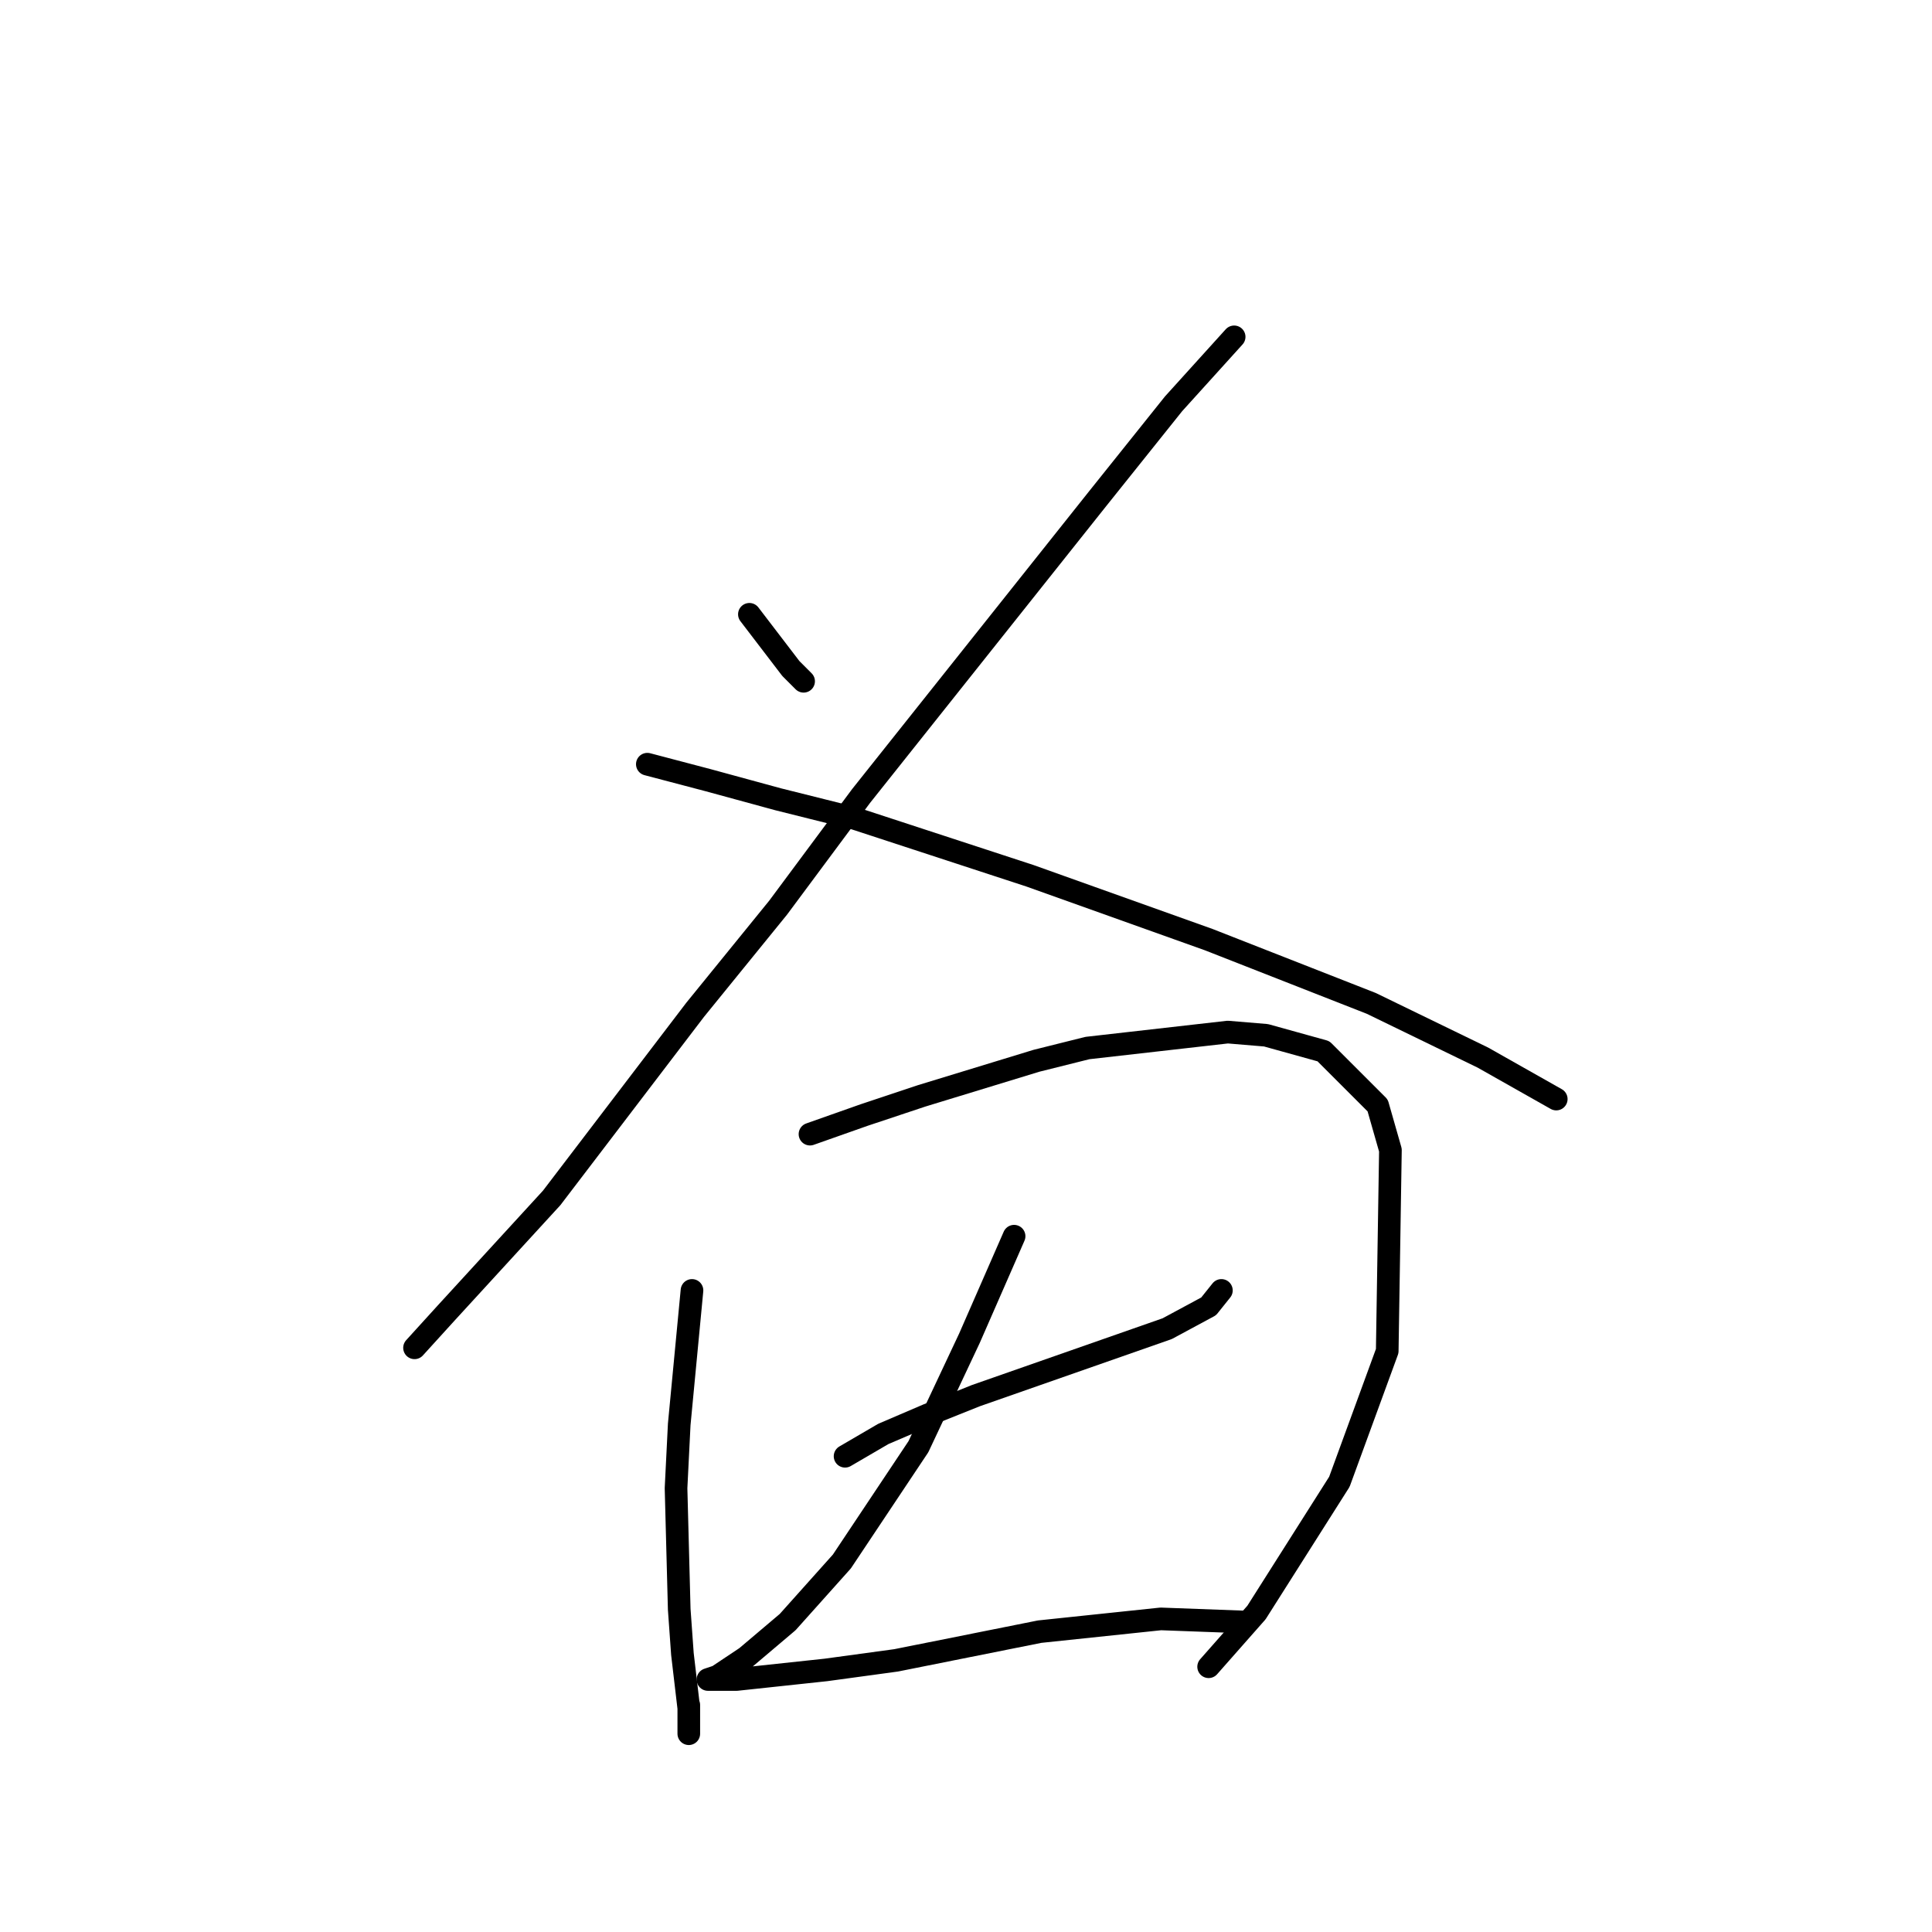 <?xml version="1.0" standalone="no"?>
    <svg width="256" height="256" xmlns="http://www.w3.org/2000/svg" version="1.1">
    <polyline stroke="black" stroke-width="3" stroke-linecap="round" fill="transparent" stroke-linejoin="round" points="99.298 81.398 104.792 88.582 106.482 90.273 106.482 90.273 " />
        <polyline stroke="black" stroke-width="3" stroke-linecap="round" fill="transparent" stroke-linejoin="round" points="163.531 44.634 155.502 53.508 145.36 66.185 114.089 105.486 103.101 120.276 92.114 133.799 73.098 158.732 59.152 173.945 54.927 178.593 54.927 178.593 " />
        <polyline stroke="black" stroke-width="3" stroke-linecap="round" fill="transparent" stroke-linejoin="round" points="85.775 101.26 93.805 103.373 103.101 105.908 113.243 108.444 136.486 116.05 160.15 124.502 181.702 132.954 196.493 140.138 206.212 145.631 206.212 145.631 " />
        <polyline stroke="black" stroke-width="3" stroke-linecap="round" fill="transparent" stroke-linejoin="round" points="91.692 170.987 90.001 188.735 89.579 197.187 90.001 213.245 90.424 219.161 91.269 226.345 91.269 229.726 91.269 229.303 91.269 225.923 91.269 225.923 " />
        <polyline stroke="black" stroke-width="3" stroke-linecap="round" fill="transparent" stroke-linejoin="round" points="107.327 150.28 114.511 147.744 122.118 145.209 137.331 140.56 144.092 138.87 162.686 136.757 167.757 137.18 175.363 139.293 182.547 146.477 184.238 152.393 183.815 179.016 177.476 196.342 166.489 213.668 160.15 220.852 160.15 220.852 " />
        <polyline stroke="black" stroke-width="3" stroke-linecap="round" fill="transparent" stroke-linejoin="round" points="111.976 192.961 117.047 190.003 122.963 187.467 129.302 184.932 146.205 179.016 154.657 176.058 160.15 173.099 161.841 170.987 161.841 170.987 " />
        <polyline stroke="black" stroke-width="3" stroke-linecap="round" fill="transparent" stroke-linejoin="round" points="134.373 163.803 131.415 170.564 128.456 177.325 121.695 191.693 111.553 206.906 104.369 214.935 98.875 219.584 95.072 222.119 93.805 222.542 94.65 222.542 97.608 222.542 109.44 221.274 118.737 220.006 137.753 216.203 153.812 214.513 165.221 214.935 165.221 214.935 " />
        </svg>